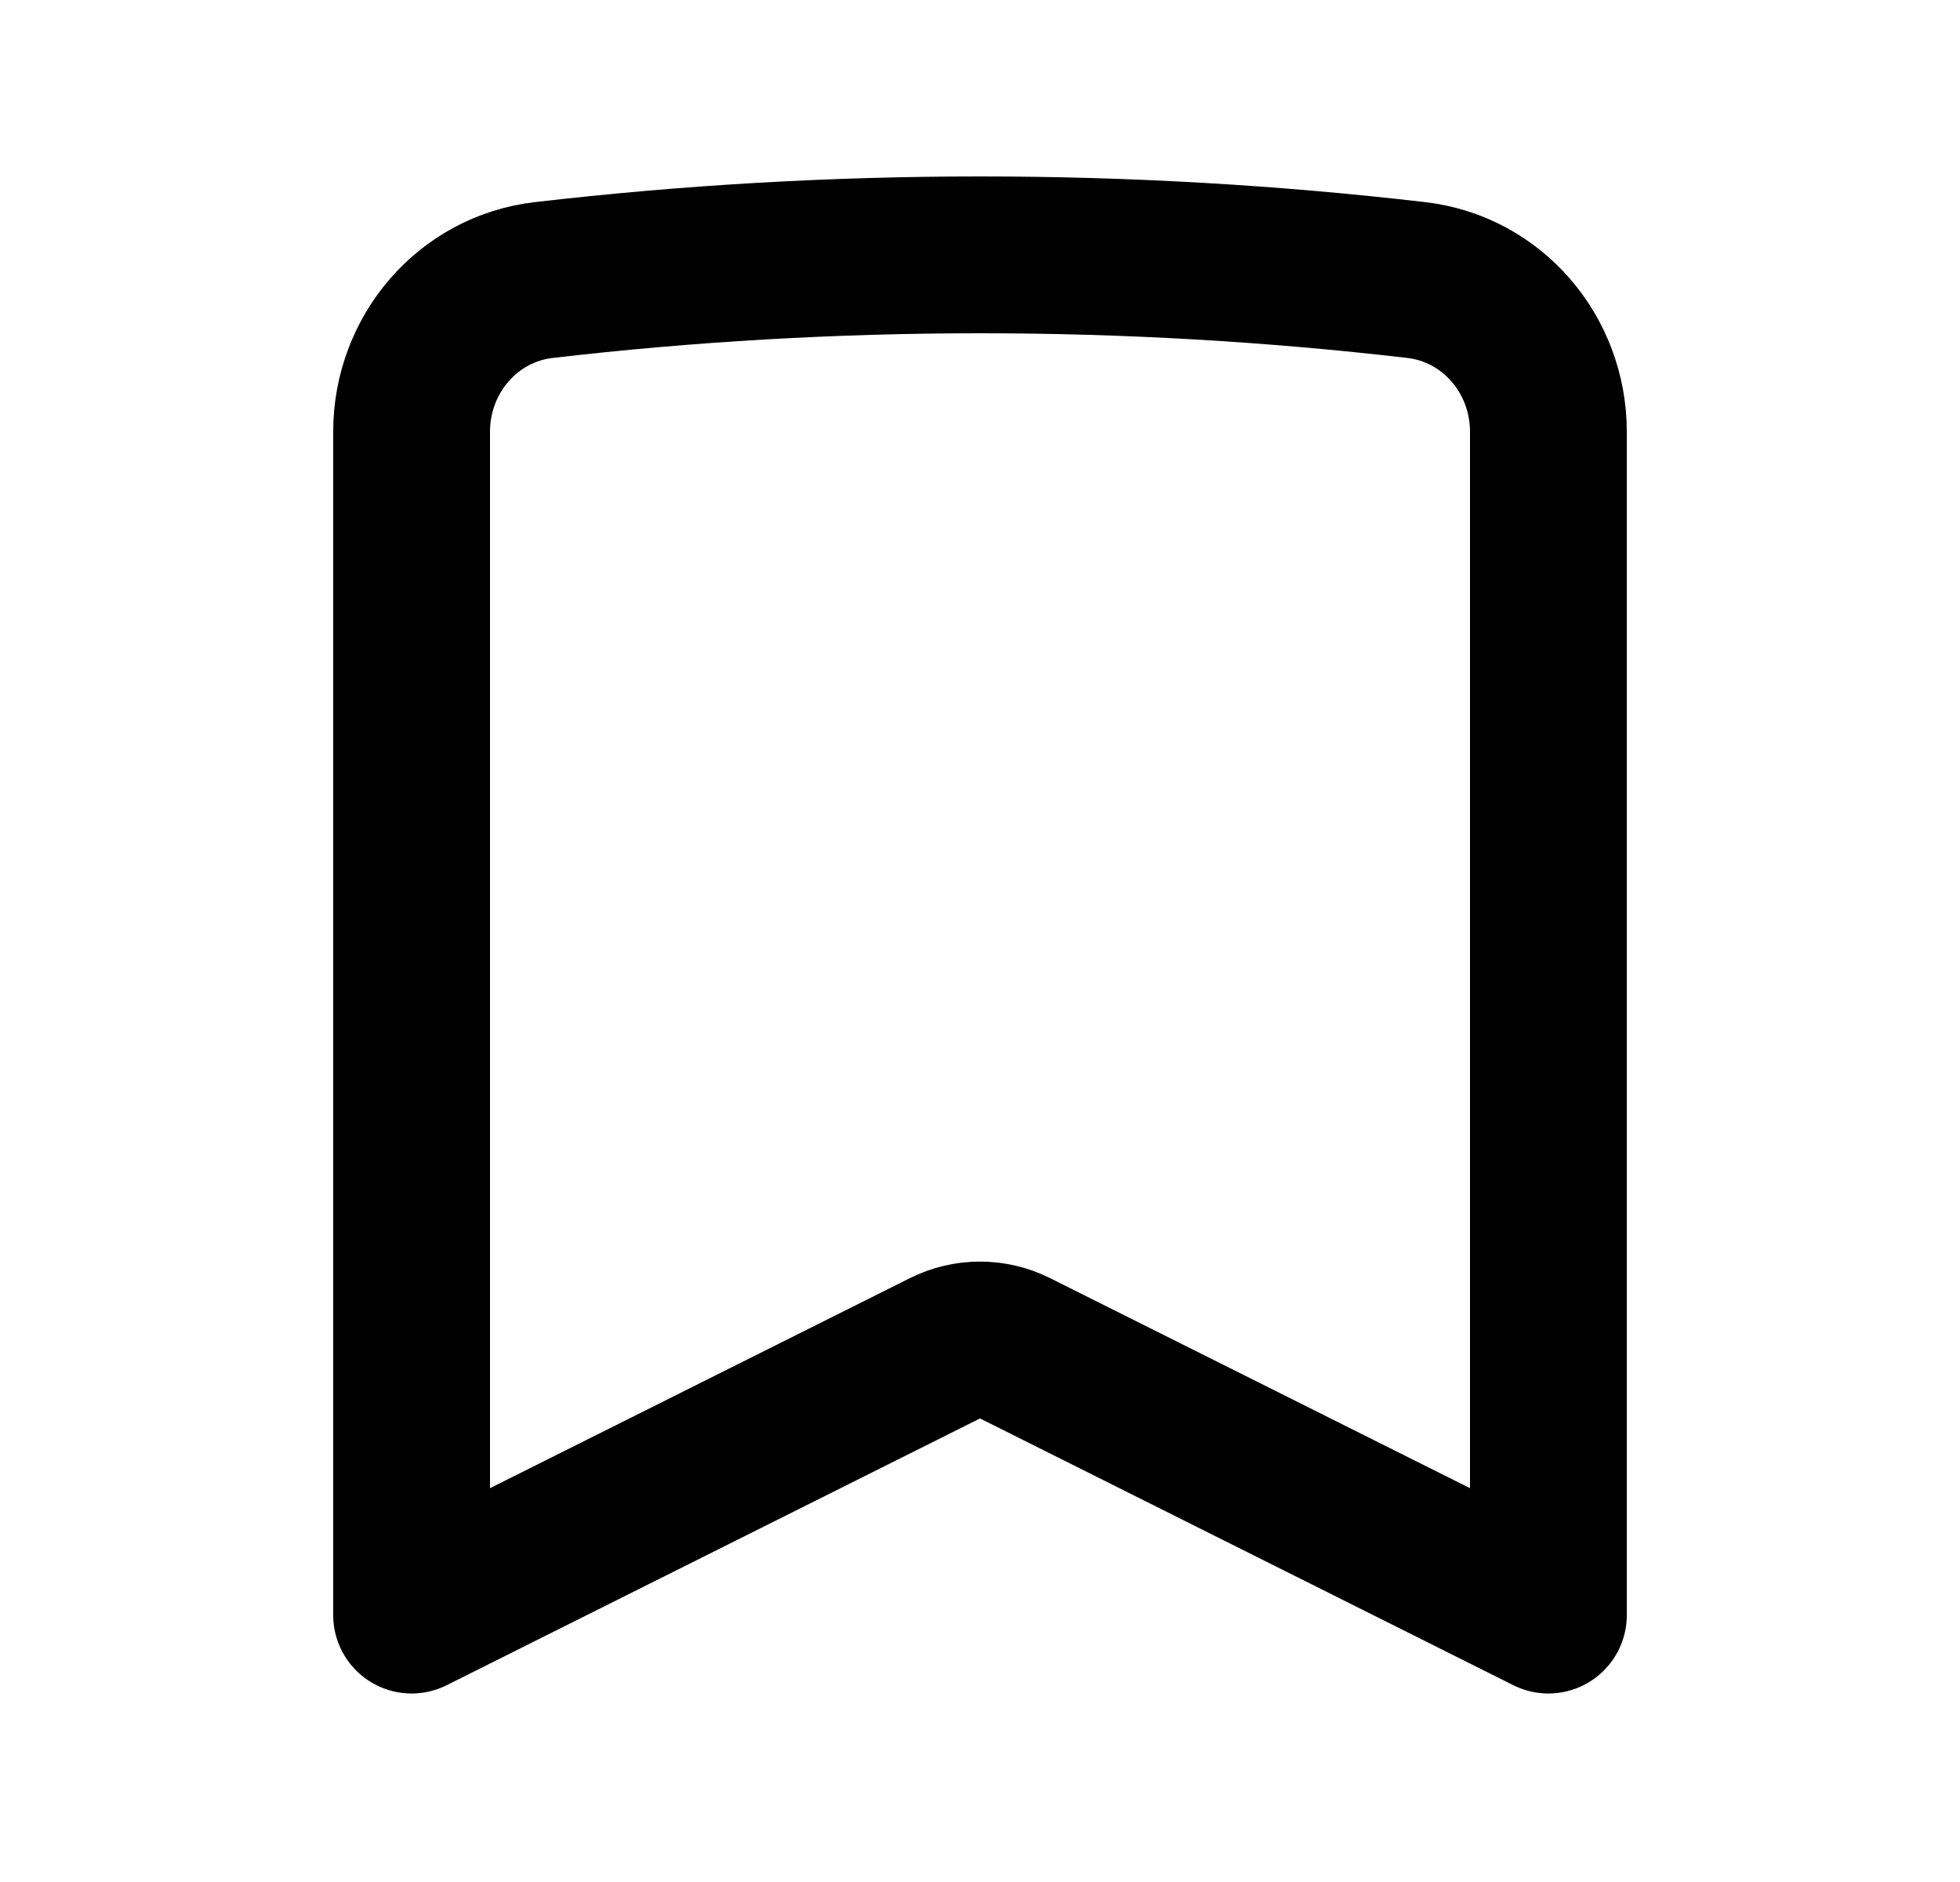 <svg width="25" height="24" viewBox="0 0 25 24" fill="none" xmlns="http://www.w3.org/2000/svg">
<g id="icon-bookmark-Stroke">
<path id="Intersect (Stroke)" d="M12.947 17.194C12.666 17.053 12.334 17.053 12.053 17.194L5.25 20.596V5.507C5.25 4.518 5.969 3.683 6.936 3.571C8.761 3.359 10.618 3.25 12.5 3.25C14.382 3.25 16.239 3.359 18.064 3.571C19.031 3.683 19.75 4.518 19.75 5.507V20.596L12.947 17.194Z" stroke="current" stroke-width="2" stroke-linejoin="round"/>
</g>
</svg>
